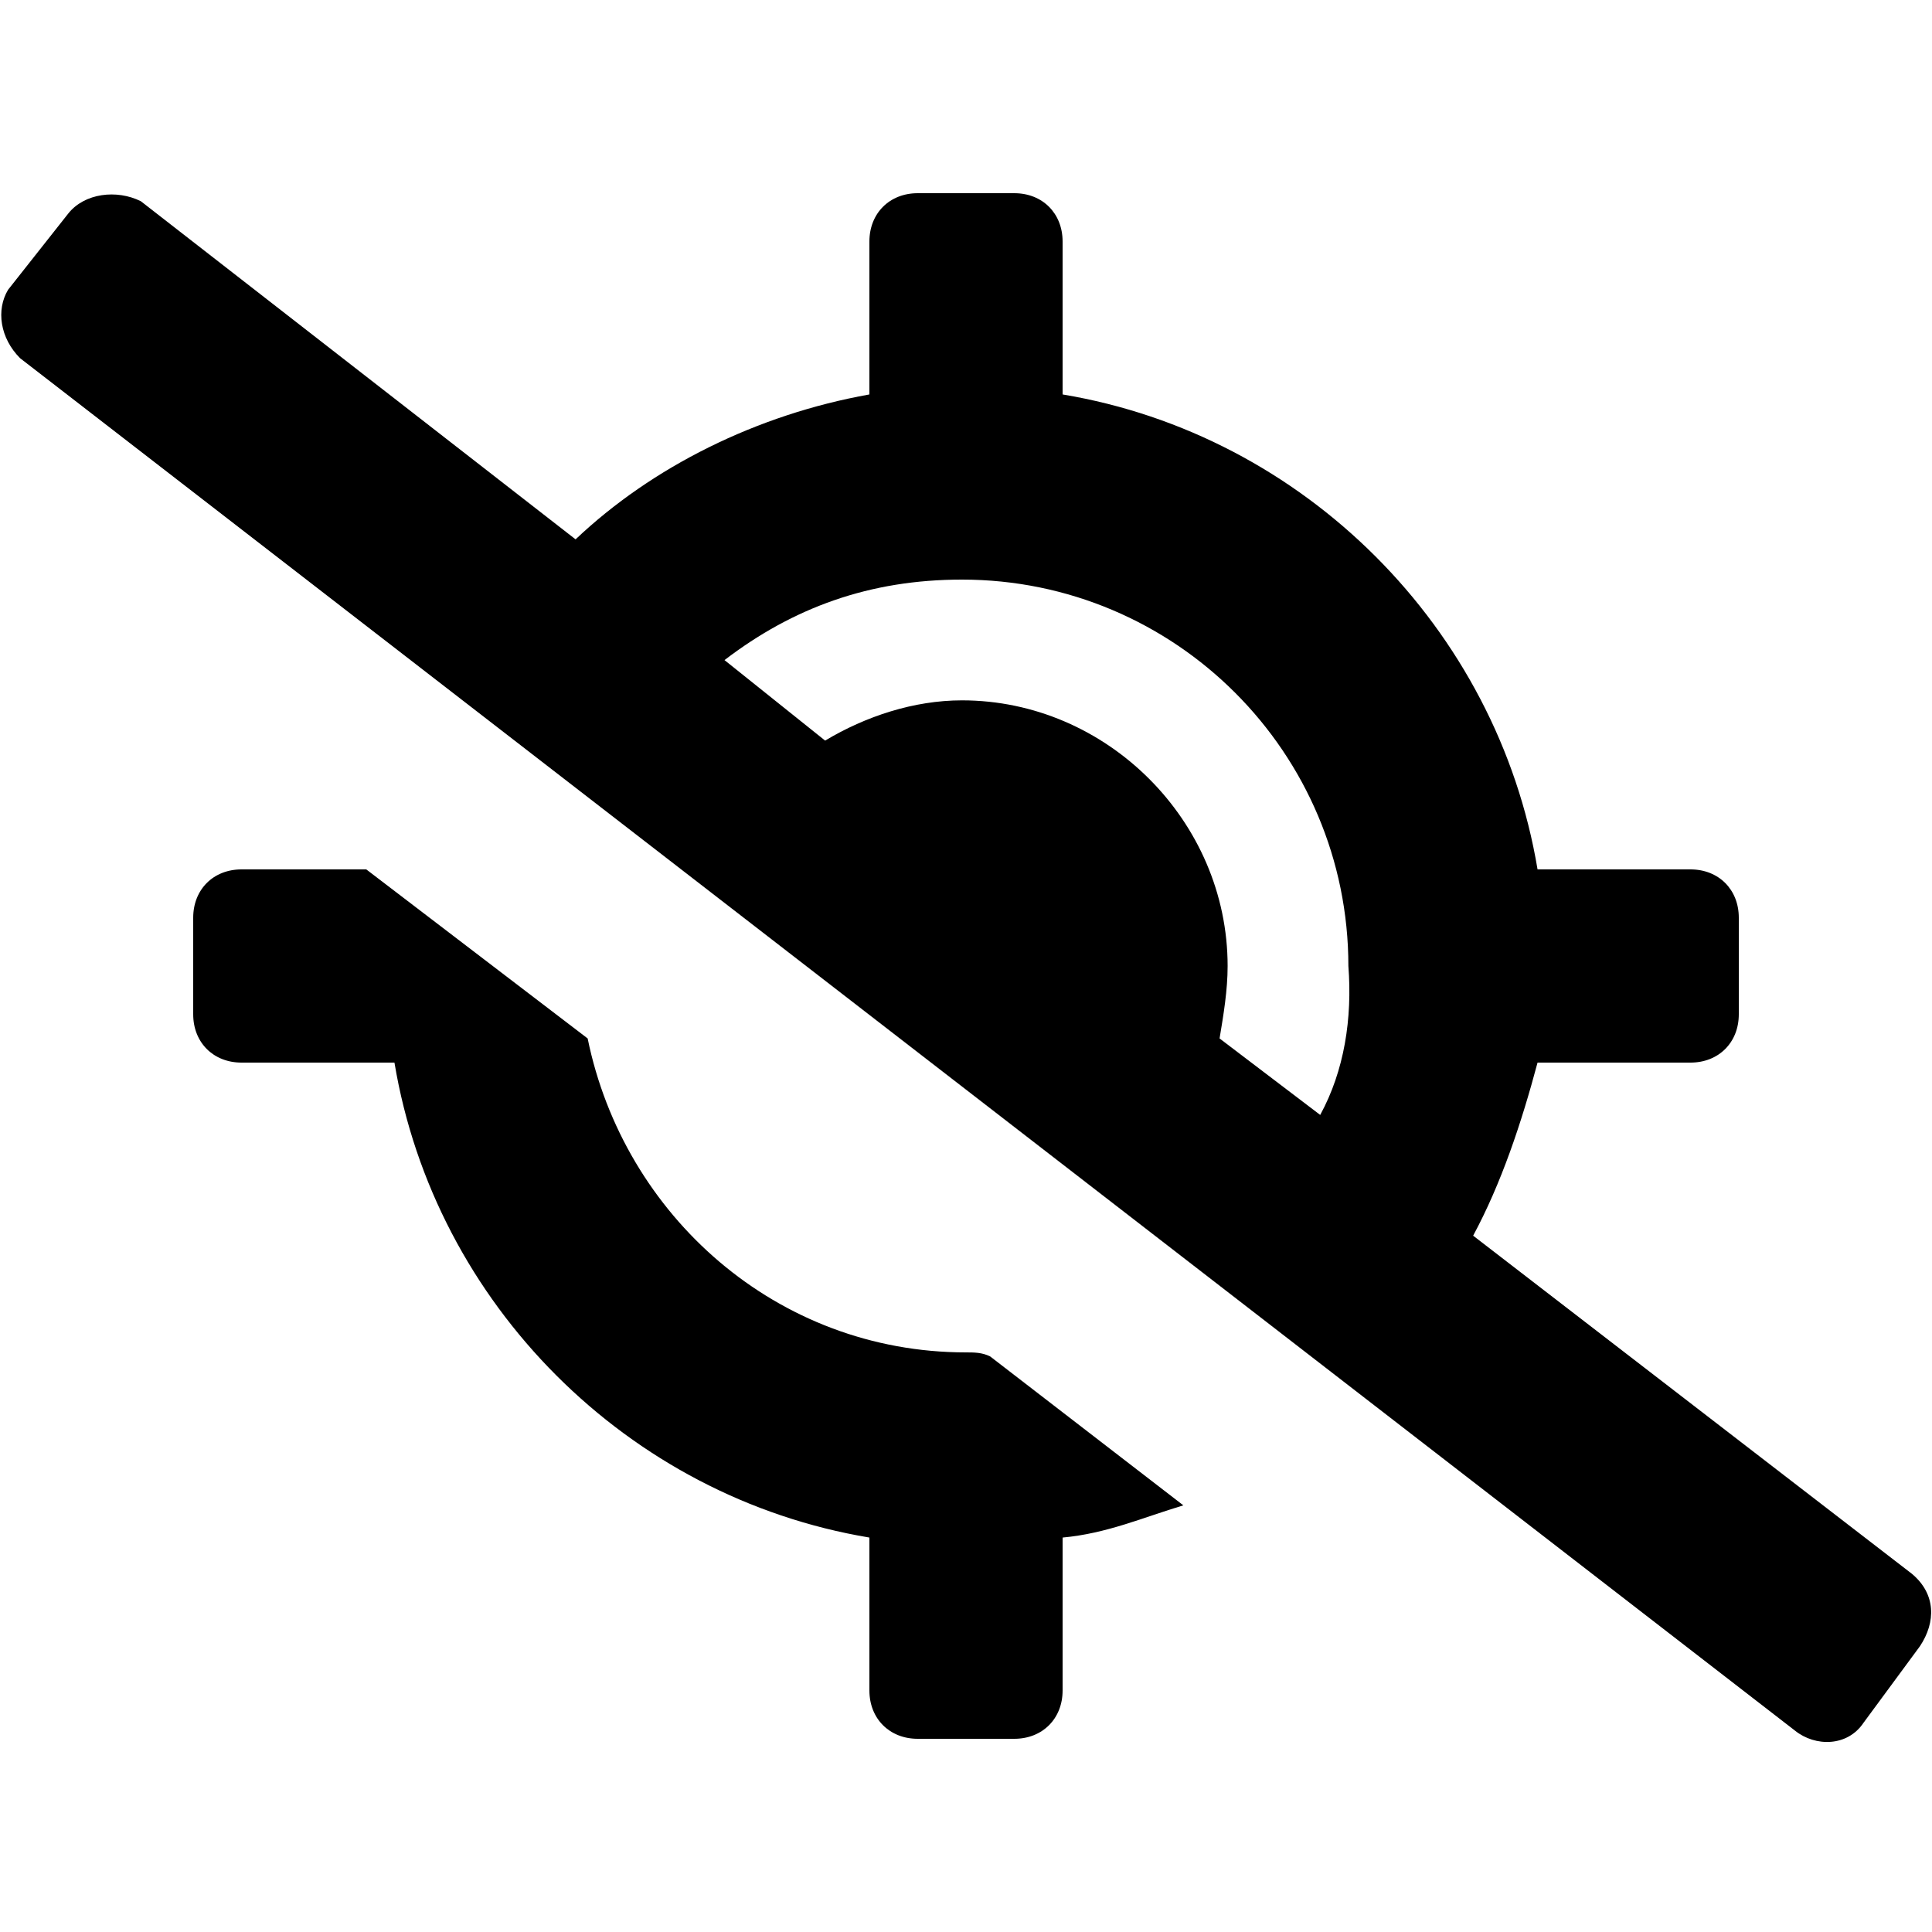 <svg enable-background="new 0 0 48 48" viewBox="0 0 48 48" xmlns="http://www.w3.org/2000/svg"><path d="m47.5 39.1-10.9-8.4c.7-1.3 1.2-2.8 1.6-4.3h3.8c.7 0 1.2-.5 1.2-1.2v-2.4c0-.7-.5-1.2-1.2-1.2h-3.8c-1-6-5.8-10.8-11.8-11.8v-3.8c0-.7-.5-1.2-1.2-1.2h-2.4c-.7 0-1.2.5-1.2 1.2v3.8c-2.8.5-5.4 1.8-7.3 3.6l-10.8-8.4c-.6-.3-1.4-.2-1.8.3l-1.5 1.9c-.3.5-.2 1.2.3 1.7l44.1 34.1c.5.4 1.3.4 1.7-.2l1.4-1.9c.4-.6.4-1.3-.2-1.8zm-14.7-11.4-2.5-1.9c.1-.6.2-1.2.2-1.8 0-3.6-3-6.6-6.6-6.6-1.2 0-2.4.4-3.4 1l-2.5-2c1.7-1.3 3.6-2 5.9-2 5.3 0 9.6 4.3 9.6 9.6.1 1.3-.1 2.6-.7 3.7zm-8.8 5.9c-4.7 0-8.5-3.4-9.4-7.8l-5.5-4.2h-3.1c-.7 0-1.2.5-1.2 1.2v2.4c0 .7.5 1.2 1.2 1.2h3.8c1 6 5.8 10.8 11.8 11.8v3.8c0 .7.5 1.2 1.2 1.2h2.4c.7 0 1.2-.5 1.2-1.2v-3.8c1.1-.1 2-.5 3-.8l-4.8-3.7c-.2-.1-.4-.1-.6-.1z"/></svg>